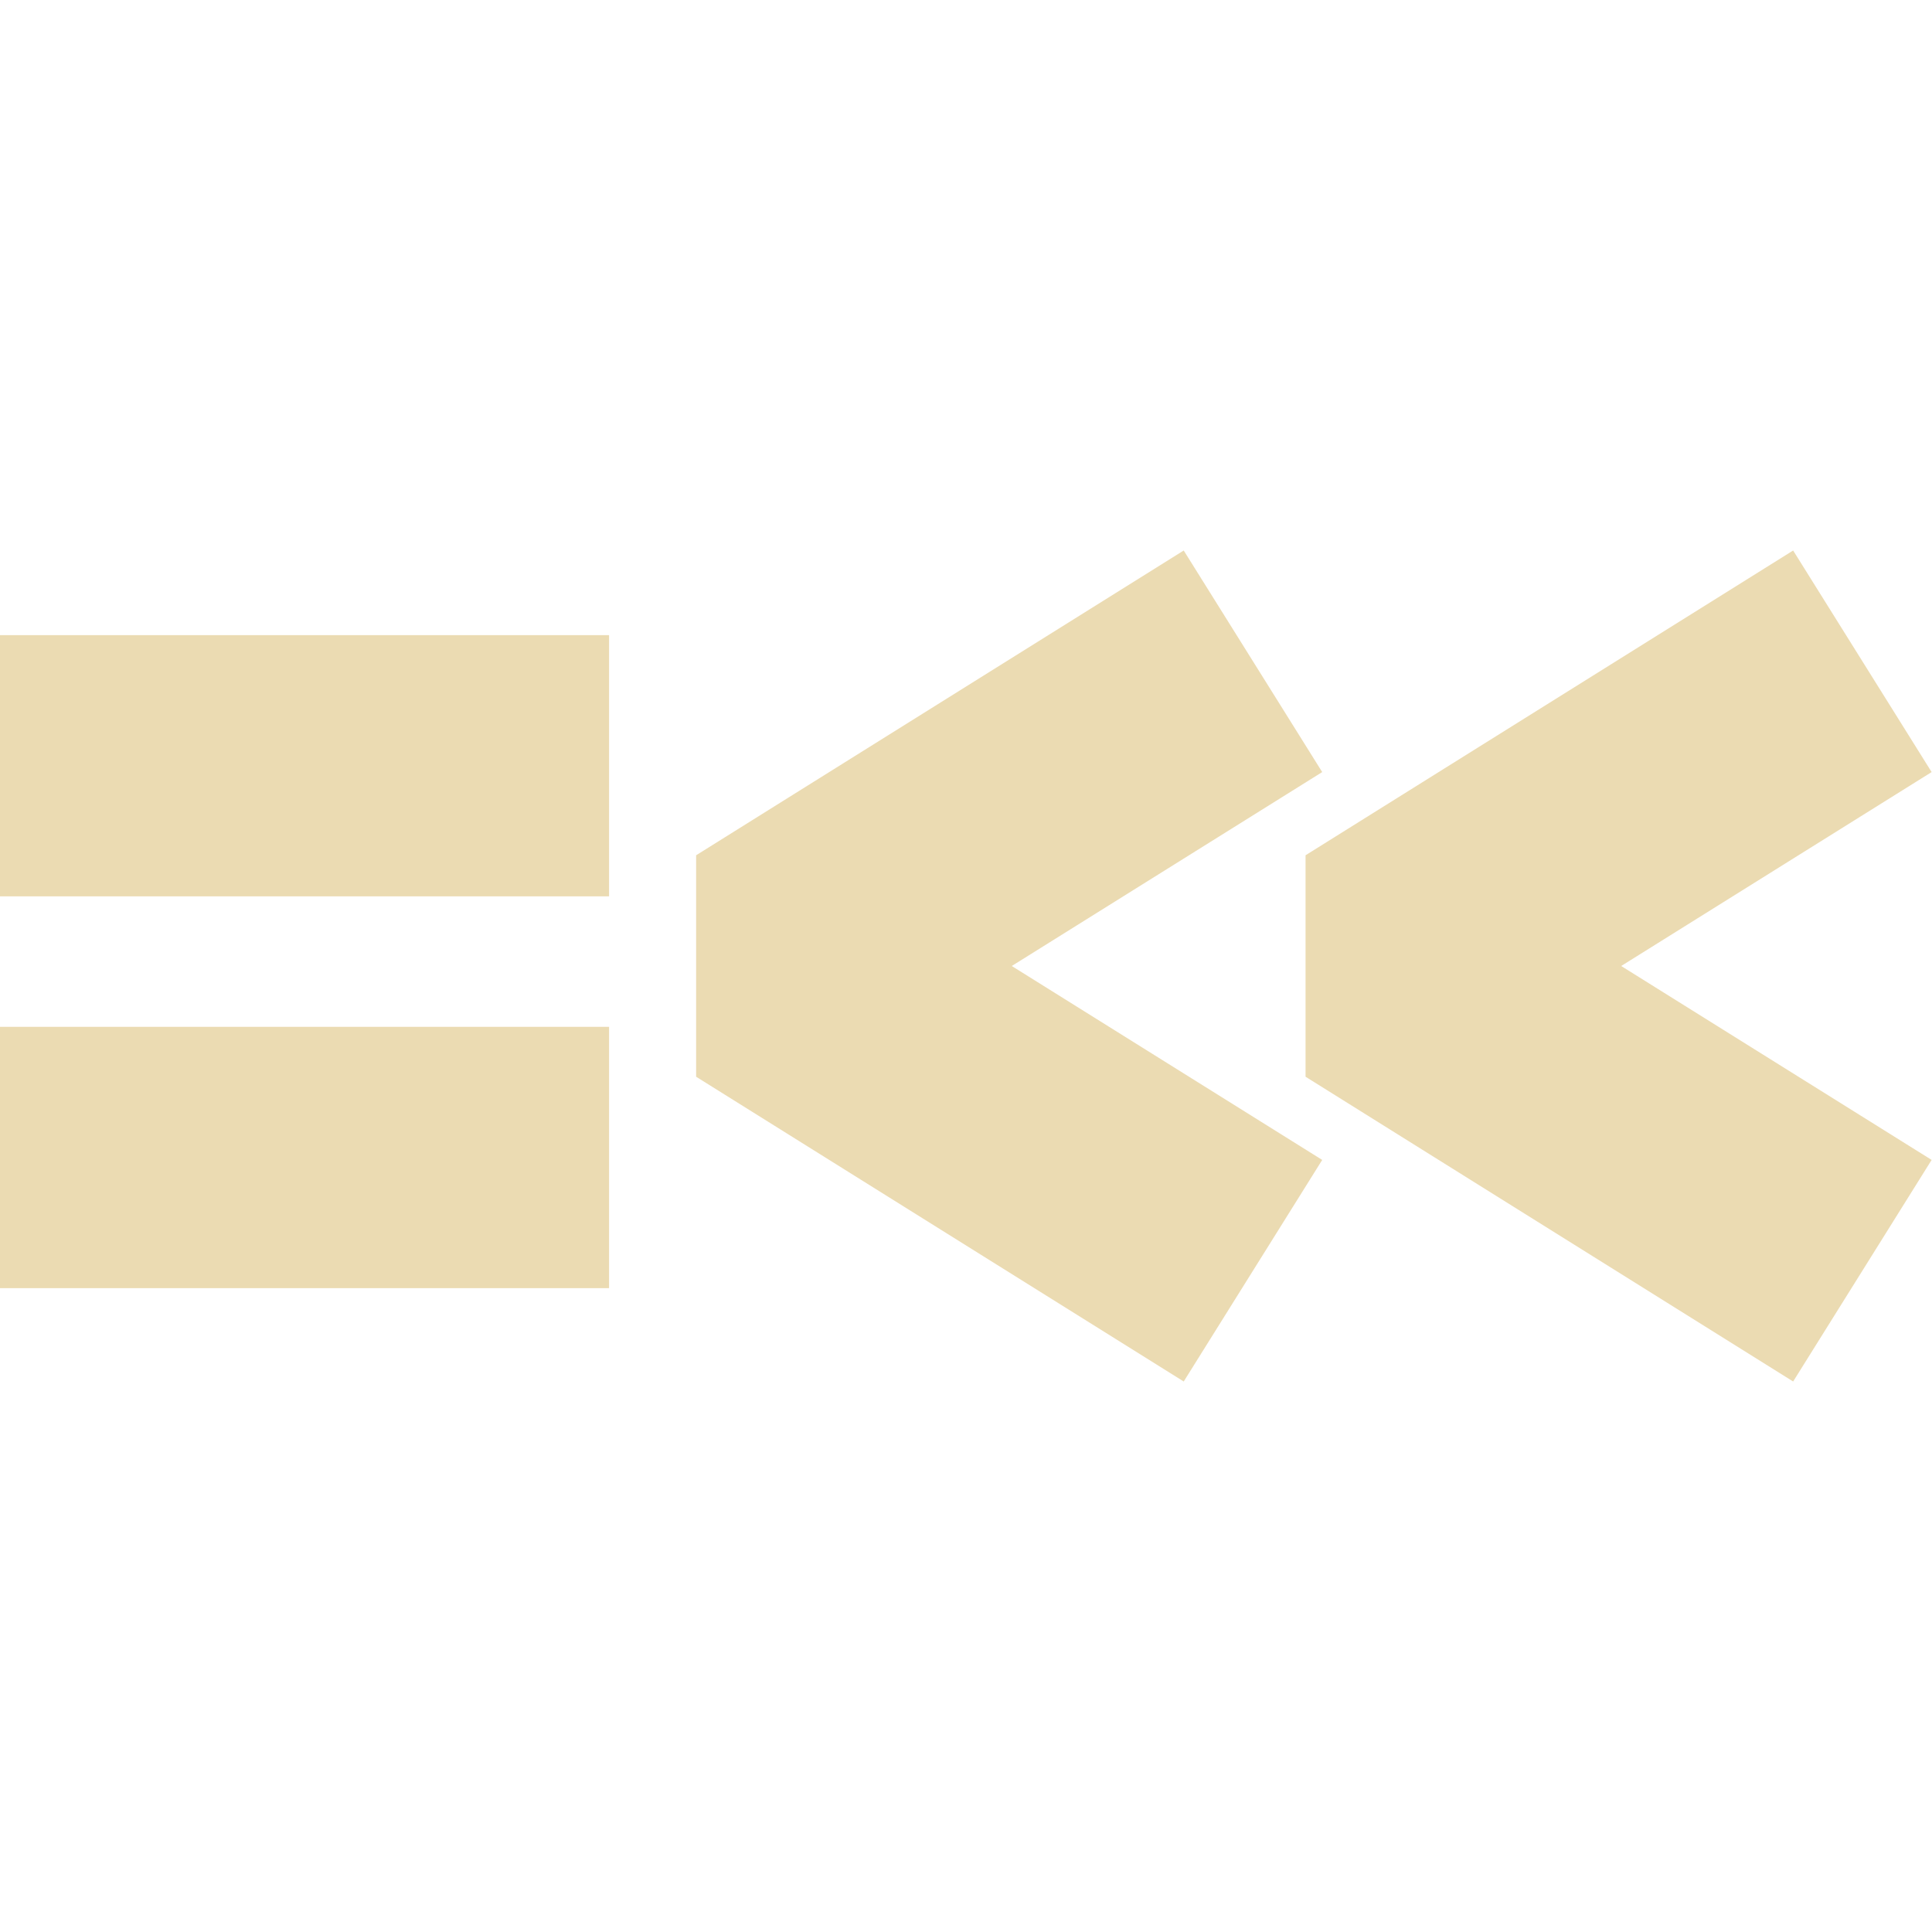 <svg width="16" height="16" version="1.1" xmlns="http://www.w3.org/2000/svg">
  <defs>
    <style type="text/css" id="current-color-scheme">.ColorScheme-Text { color:#ebdbb2; } .ColorScheme-Highlight { color:#458588; }</style>
  </defs>
  <path class="ColorScheme-Text" fill="currentColor" d="m14.85 4.559-4.038 2.524v1.834l4.038 2.524 1.147-1.835-2.571-1.606 2.571-1.606-1.147-1.835zm-5.047 0-4.038 2.524v1.834l4.038 2.524 1.147-1.835-2.571-1.606 2.571-1.606-1.147-1.835zm-9.806 0.701h5.047v2.163h-5.047v-2.163zm0 3.244h5.047v2.164h-5.047v-2.164z"/>
</svg>
